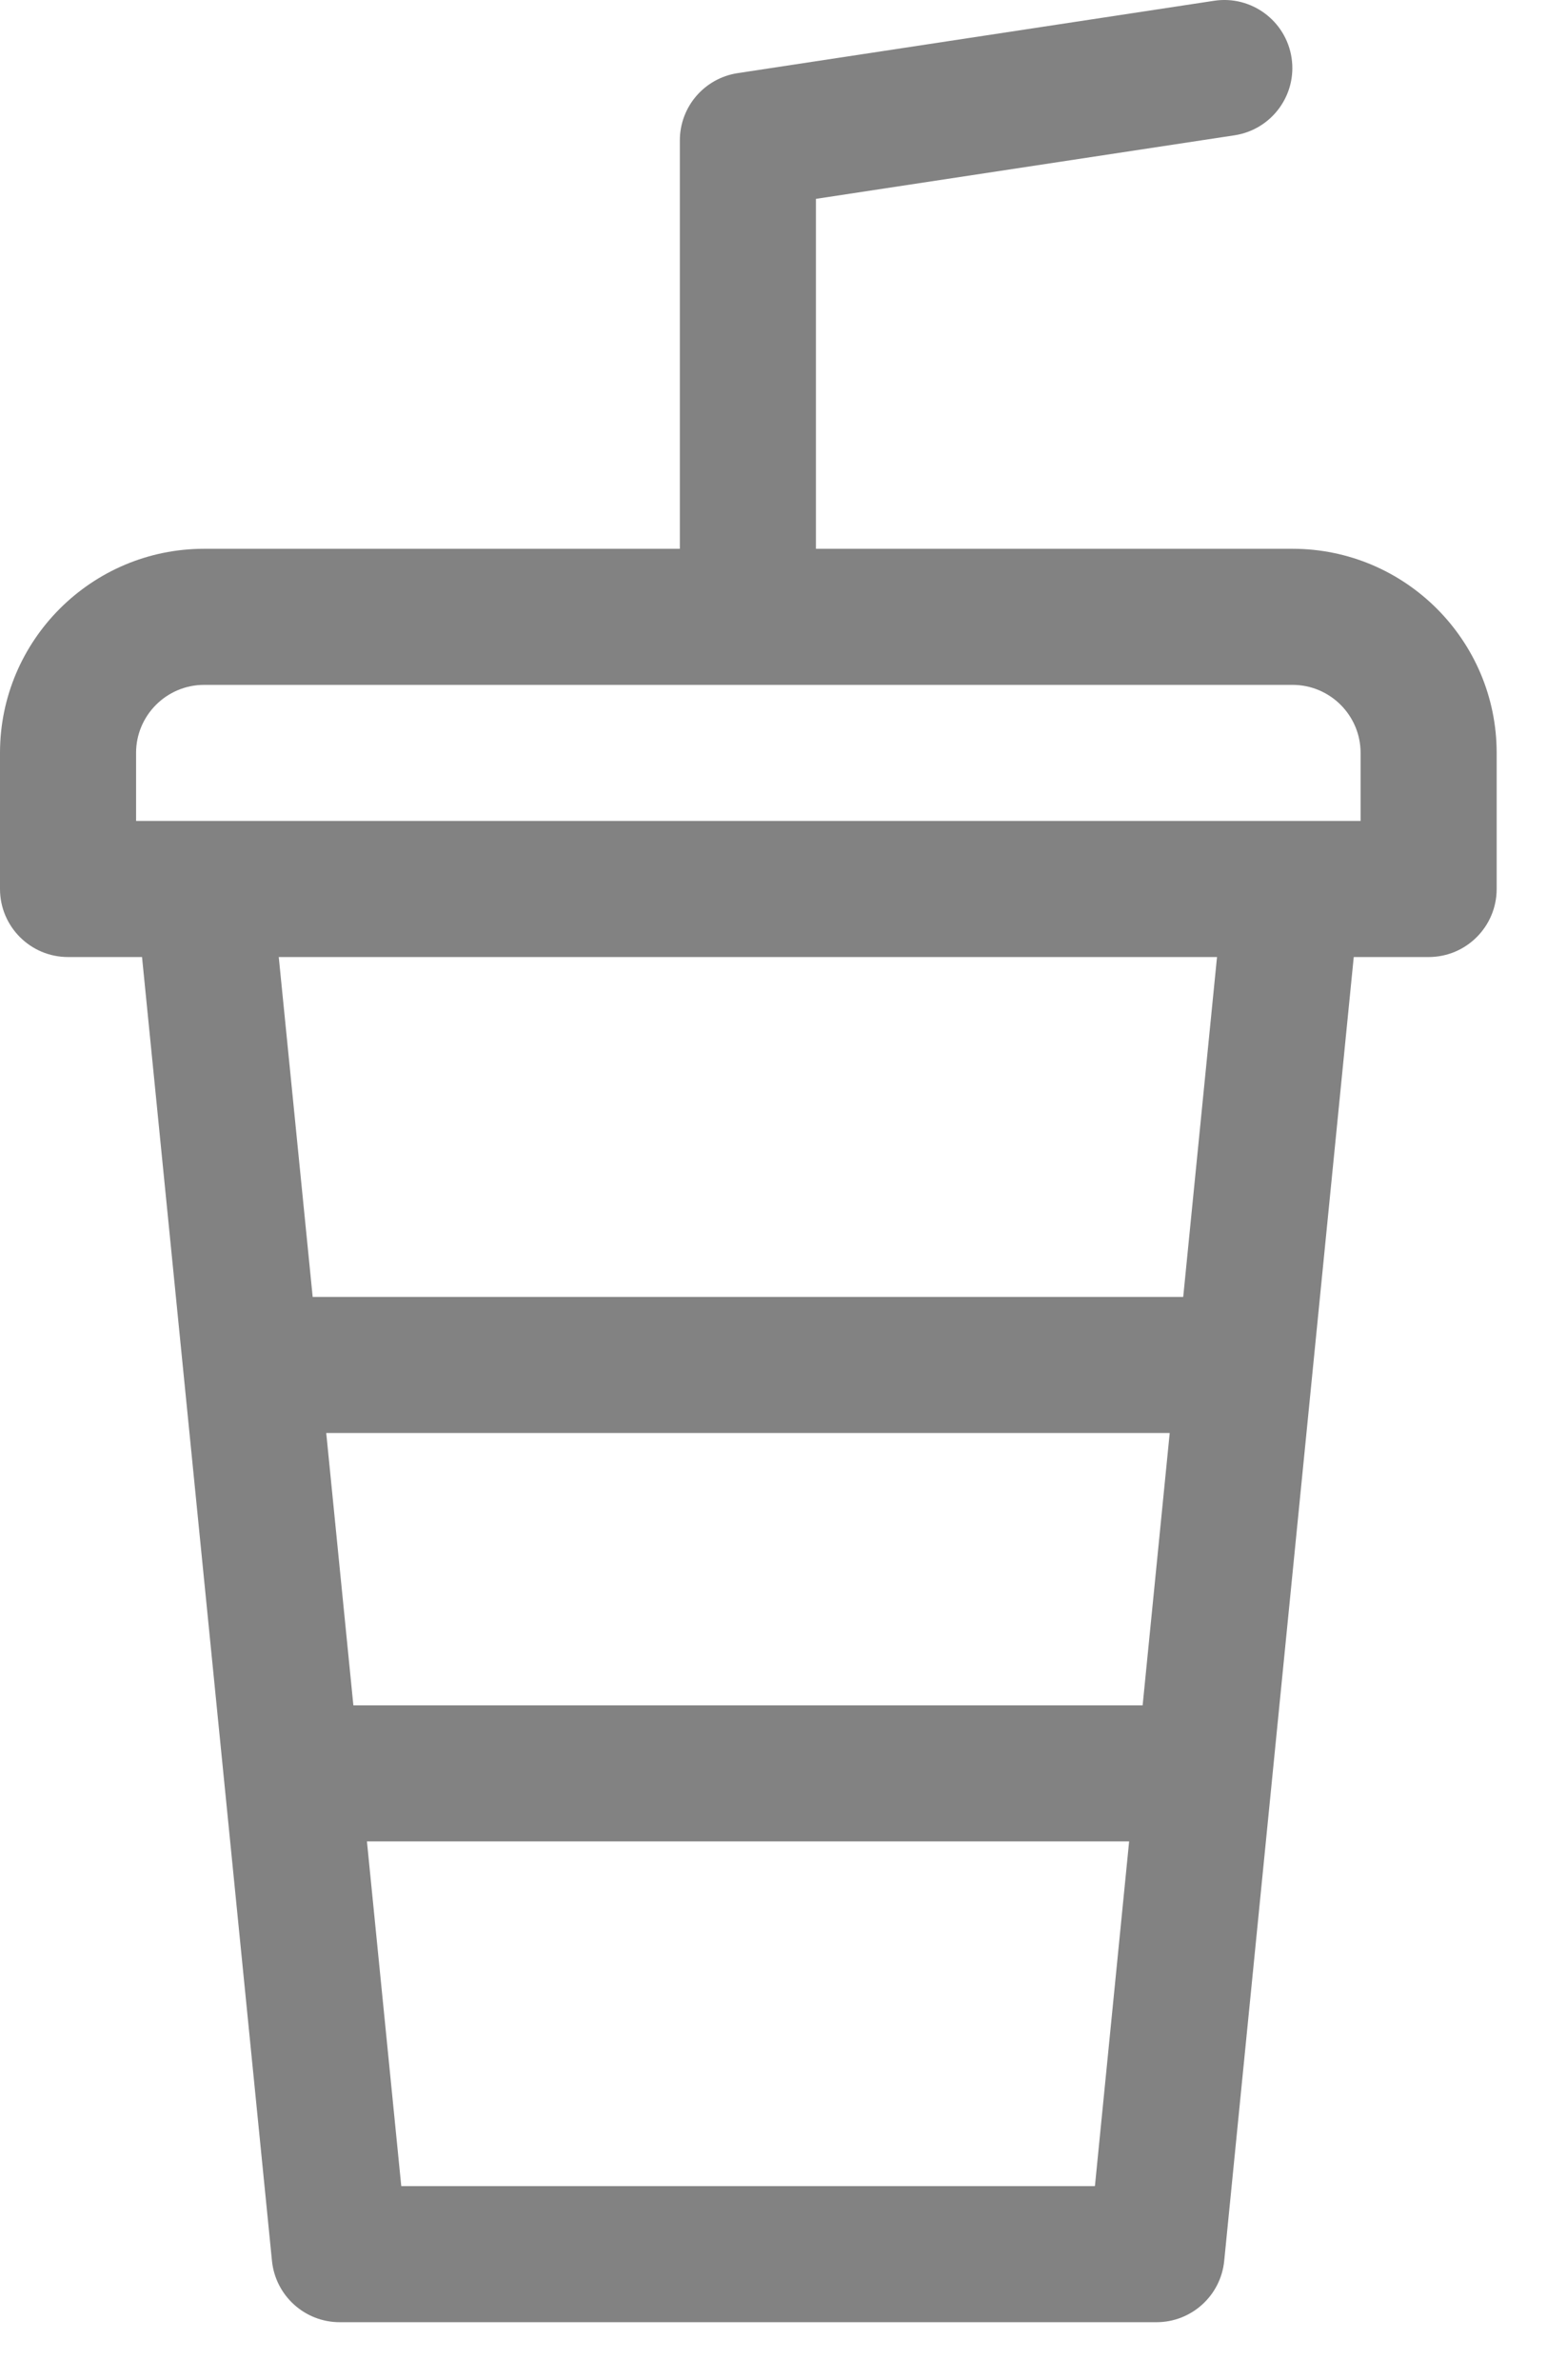 <svg width="26" height="40" viewBox="0 0 26 40" fill="none" xmlns="http://www.w3.org/2000/svg">
<path d="M21.724 9.223H13.713V3.342L20.748 2.274C21.372 2.179 21.802 1.596 21.707 0.972C21.612 0.348 21.029 -0.082 20.405 0.013L12.398 1.229C11.839 1.314 11.426 1.794 11.426 2.359V9.223H3.43C1.539 9.223 0 10.762 0 12.653V14.94C0 15.572 0.512 16.084 1.143 16.084H2.387L4.571 37.997C4.63 38.581 5.122 39.027 5.709 39.027H19.437C20.025 39.027 20.517 38.581 20.575 37.996L22.752 16.084H24.011C24.642 16.084 25.154 15.572 25.154 14.94V12.653C25.154 10.762 23.615 9.223 21.724 9.223ZM19.204 28.66H5.939L5.483 24.083H19.659L19.204 28.66ZM6.744 36.74L6.167 30.947H18.977L18.402 36.74H6.744ZM19.886 21.796H5.255L4.685 16.084H20.454L19.886 21.796ZM22.867 13.797C21.908 13.797 3.682 13.797 2.287 13.797V12.653C2.287 12.023 2.8 11.51 3.43 11.51H21.724C22.354 11.51 22.867 12.023 22.867 12.653V13.797Z" fill="#828282"/>
</svg>
